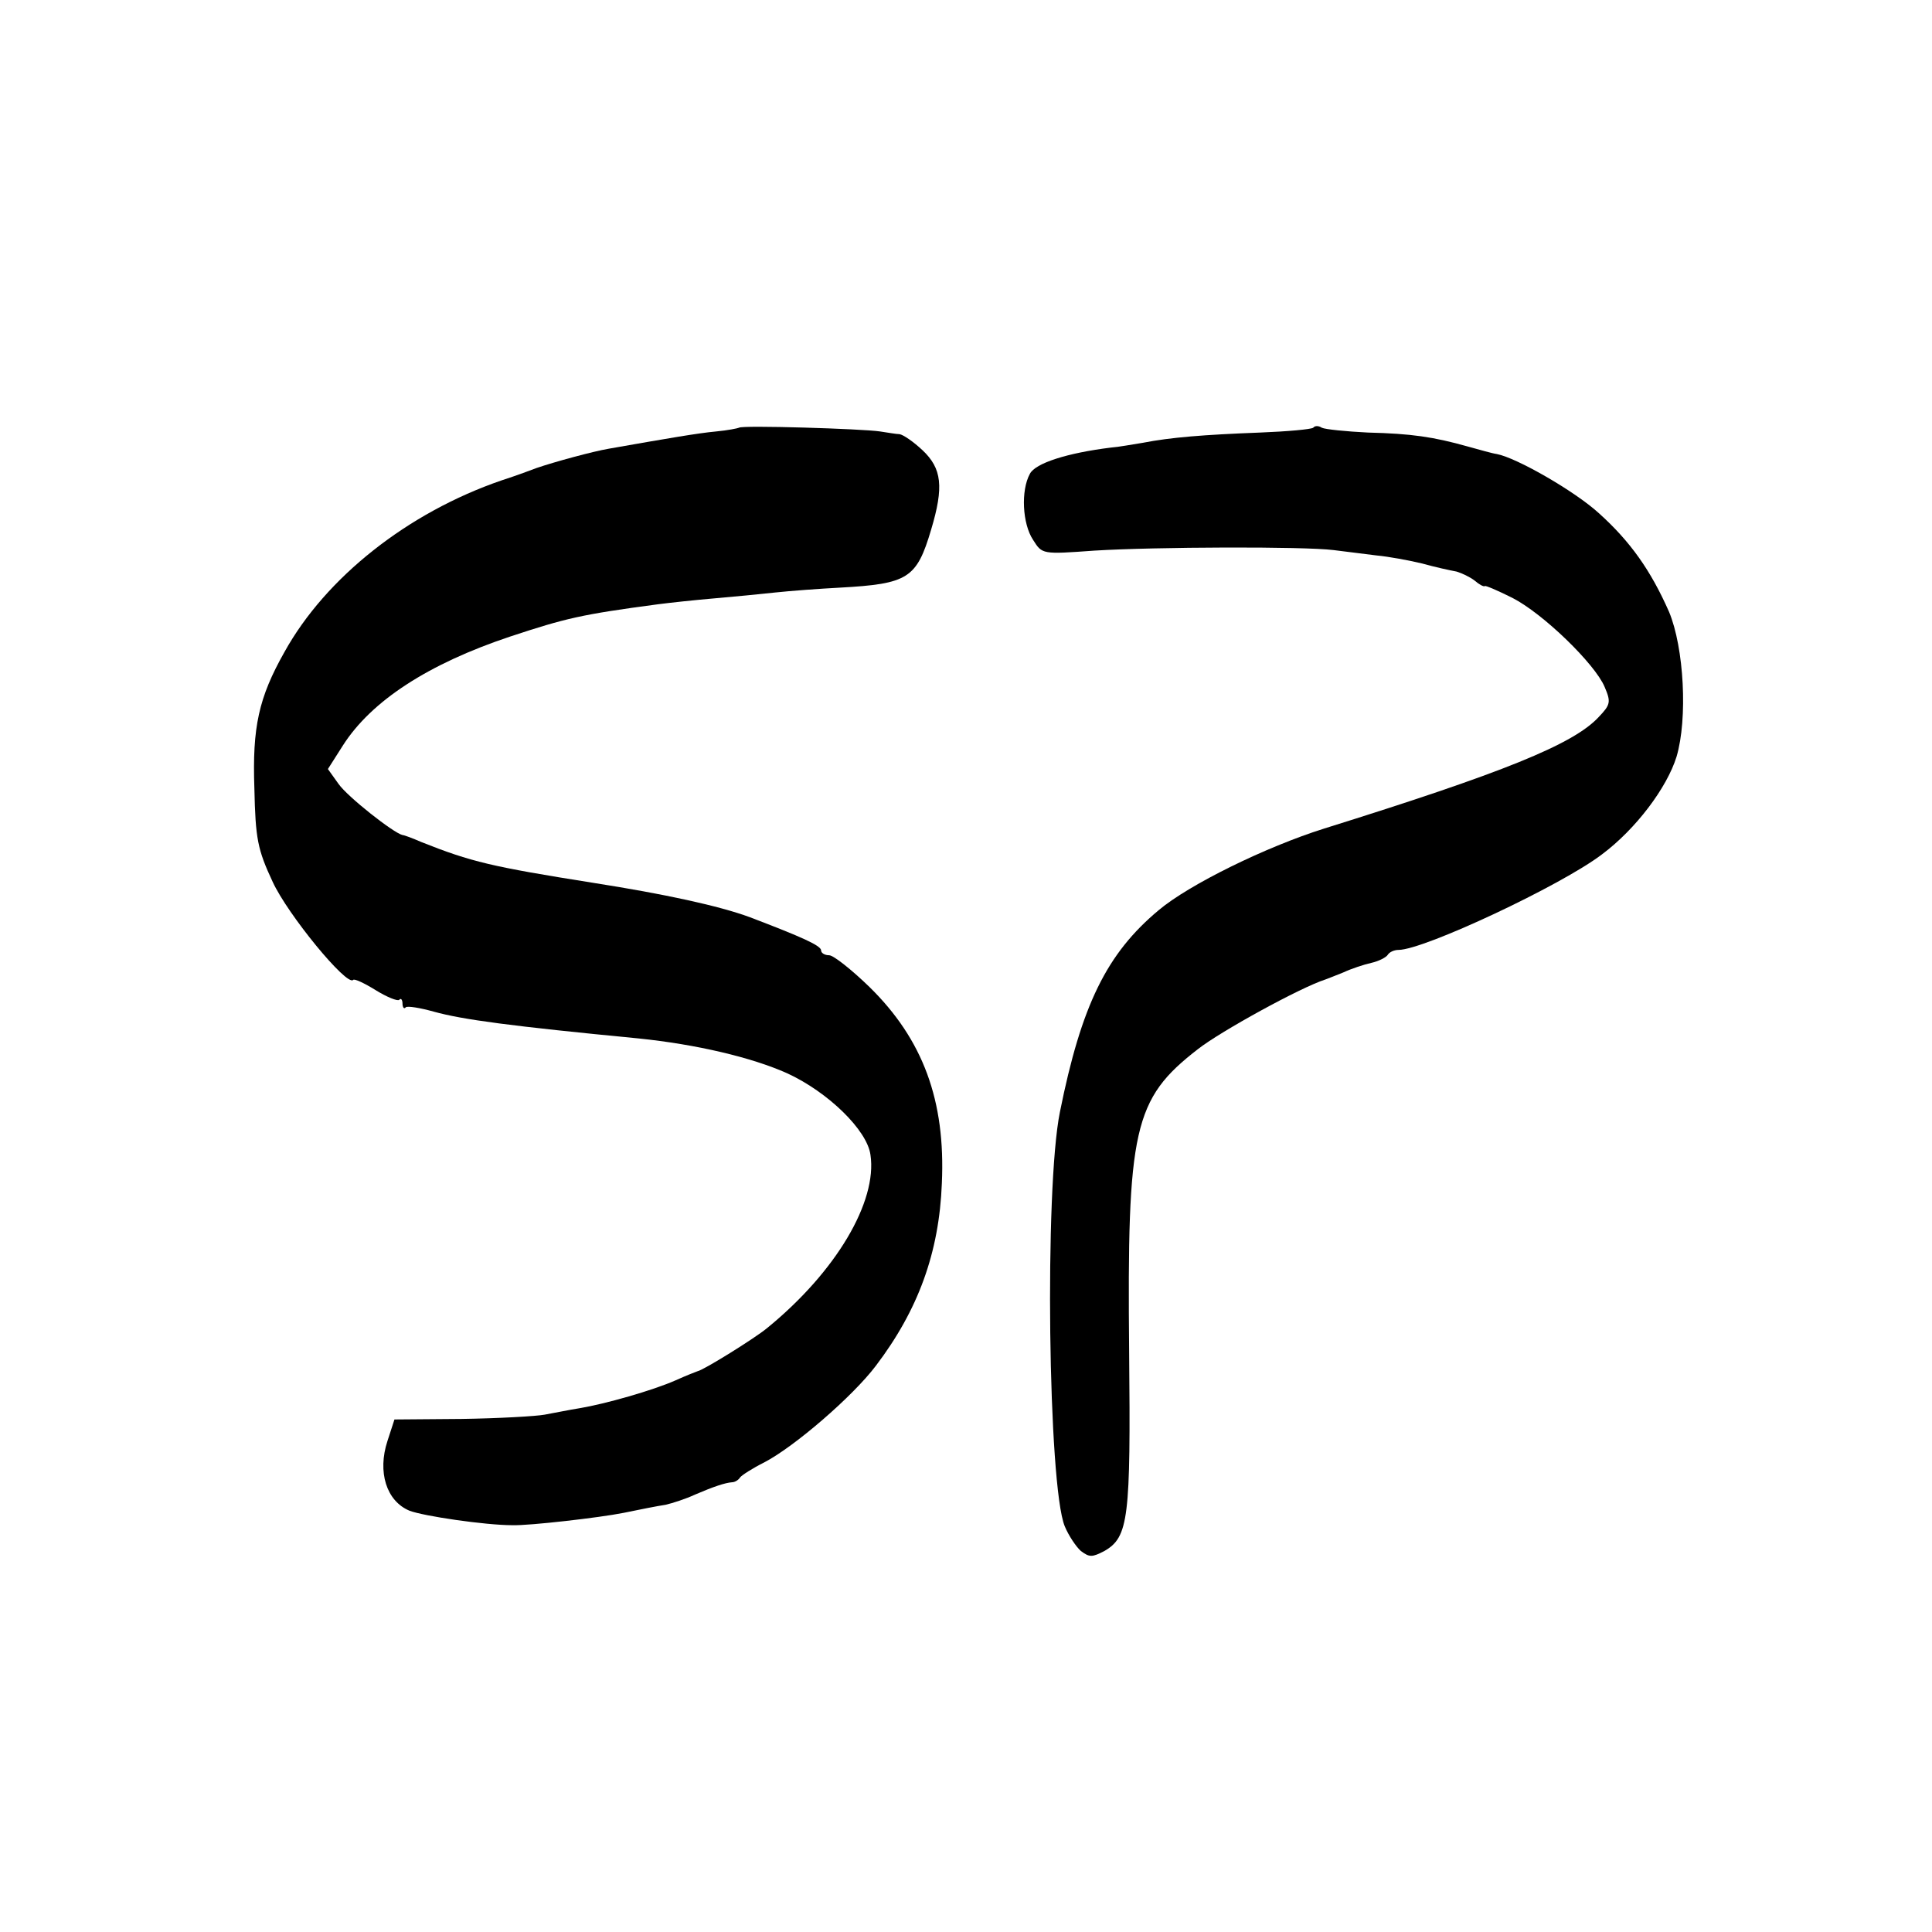 <?xml version="1.0" standalone="no"?>
<!DOCTYPE svg PUBLIC "-//W3C//DTD SVG 20010904//EN"
 "http://www.w3.org/TR/2001/REC-SVG-20010904/DTD/svg10.dtd">
<svg version="1.0" xmlns="http://www.w3.org/2000/svg"
 width="360pt" height="360pt" viewBox="0 0 360 360"
 preserveAspectRatio="xMidYMid meet">
<g transform="translate(0,360) scale(0.1,-0.1)"
fill="#000000" stroke="none">
<path d="M1377 2803 c-2 -1 -21 -5 -43 -7 -33 -3 -91 -13 -199 -32 -30 -5
-103 -25 -135 -36 -8 -3 -37 -14 -65 -23 -175 -60 -328 -181 -405 -320 -48
-85 -60 -140 -56 -254 2 -94 6 -114 34 -174 28 -61 138 -195 150 -183 2 3 21
-6 42 -19 21 -13 41 -21 44 -18 3 4 6 0 6 -7 0 -7 3 -11 6 -7 3 3 27 -1 52 -8
54 -15 144 -27 382 -50 107 -11 210 -35 277 -65 76 -35 149 -106 155 -152 13
-87 -64 -218 -193 -323 -23 -19 -118 -78 -129 -80 -3 -1 -21 -8 -41 -17 -43
-19 -131 -44 -179 -52 -19 -3 -48 -9 -65 -12 -16 -3 -86 -7 -155 -8 l-125 -1
-13 -40 c-19 -58 -2 -112 41 -130 26 -10 141 -27 192 -27 31 -1 162 14 207 23
29 6 64 13 78 15 13 3 38 11 55 19 35 15 56 22 69 23 5 0 12 4 15 9 3 4 23 17
45 28 56 29 165 123 208 180 79 104 118 211 123 340 7 154 -35 268 -135 366
-33 32 -67 59 -75 59 -8 0 -15 4 -15 9 0 9 -36 25 -133 62 -57 21 -158 43
-292 64 -189 30 -227 39 -320 76 -16 7 -32 13 -35 13 -17 4 -102 71 -119 95
l-20 28 28 44 c53 83 159 152 312 203 103 34 132 41 275 60 23 3 70 8 105 11
35 3 87 8 114 11 28 3 82 7 120 9 127 7 143 17 170 108 24 80 20 114 -16 148
-17 16 -36 29 -43 30 -6 0 -22 3 -36 5 -32 5 -259 12 -263 7z"/>
<path d="M2447 2803 c-4 -3 -48 -7 -99 -9 -105 -4 -167 -9 -218 -19 -19 -3
-46 -8 -60 -9 -81 -10 -141 -29 -151 -49 -17 -31 -14 -93 6 -123 17 -27 17
-27 114 -20 114 7 390 8 446 1 22 -3 58 -7 80 -10 22 -2 60 -9 85 -15 25 -7
53 -13 64 -15 10 -3 25 -10 34 -17 8 -7 17 -12 19 -10 2 1 25 -9 51 -22 57
-29 154 -123 172 -166 12 -28 11 -33 -11 -56 -47 -51 -179 -104 -512 -208
-108 -34 -251 -104 -308 -152 -97 -81 -144 -177 -184 -376 -29 -143 -22 -697
9 -772 7 -17 21 -38 30 -46 16 -12 21 -12 44 0 45 26 49 61 46 370 -4 417 8
472 128 565 42 33 191 115 238 130 3 1 18 7 33 13 15 7 39 15 53 18 13 3 27
10 30 15 3 5 12 9 20 9 47 0 303 120 379 178 63 47 121 124 139 182 21 71 14
203 -14 270 -34 77 -72 131 -131 184 -45 41 -153 103 -190 110 -8 1 -32 8 -54
14 -64 18 -105 24 -186 26 -41 2 -80 6 -86 9 -6 4 -13 4 -16 0z"/>
</g>
</svg>
